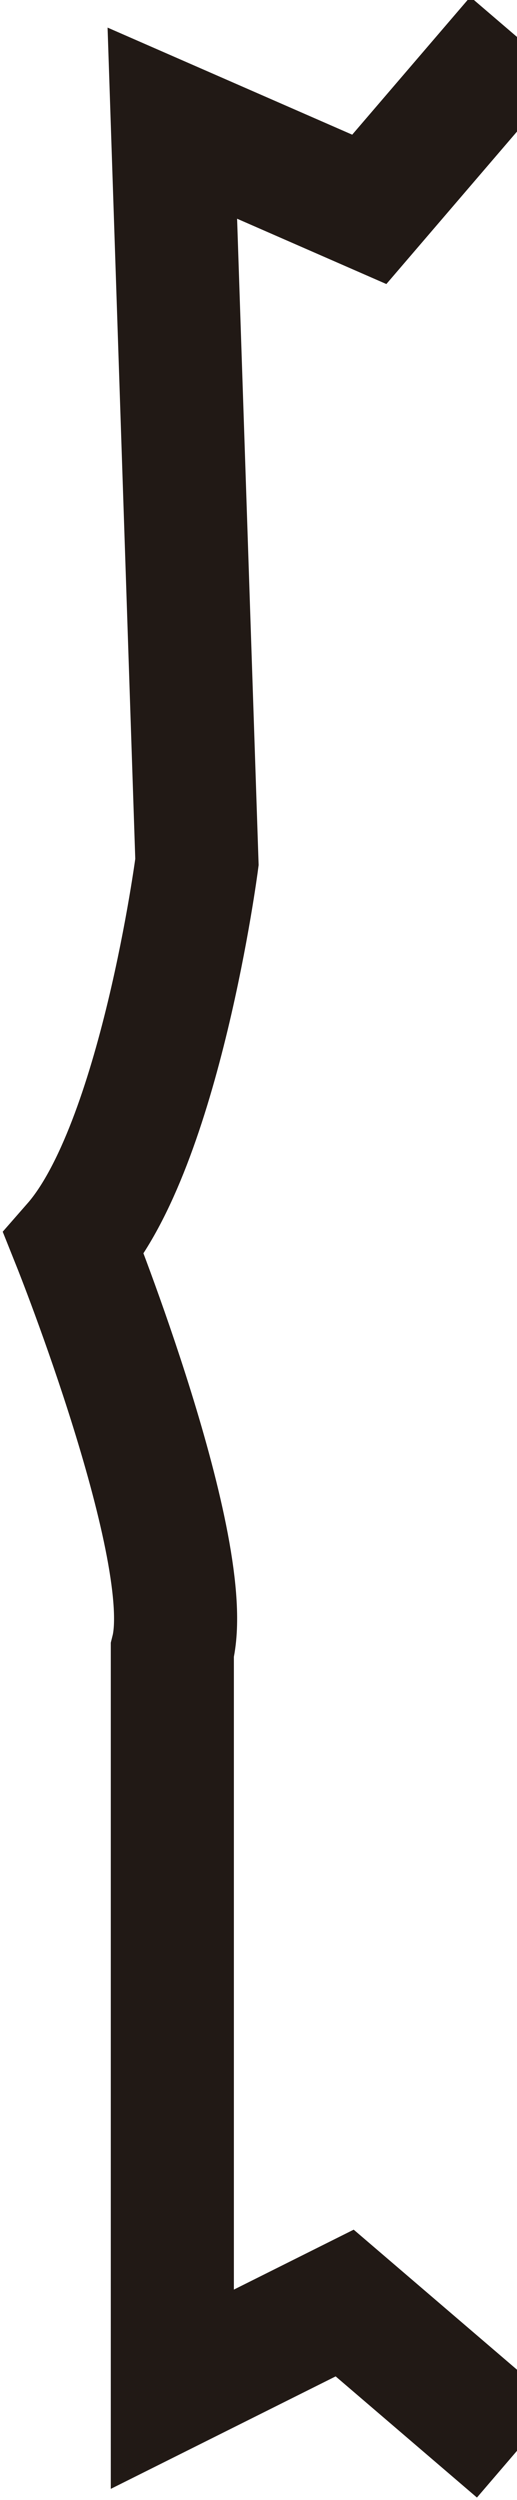<?xml version="1.0" encoding="utf-8"?>
<!-- Generator: Adobe Illustrator 19.0.0, SVG Export Plug-In . SVG Version: 6.00 Build 0)  -->
<svg version="1.1" id="Camada_1" xmlns="http://www.w3.org/2000/svg" xmlns:xlink="http://www.w3.org/1999/xlink" x="0px" y="0px"
	 viewBox="0 0 4.2 20.3" style="enable-background:new 0 0 4.2 20.3;" xml:space="preserve">
<style type="text/css">
	.st0{fill:none;stroke:#211915;stroke-miterlimit:10;}
</style>
<path id="XMLID_144_" class="st0" d="M4.2,0.3L3,1.7L1.4,1l0.2,6c0,0-0.3,2.3-1,3.1c0,0,1,2.5,0.8,3.3l0,6l1.4-0.7l1.4,1.2"/>
</svg>
